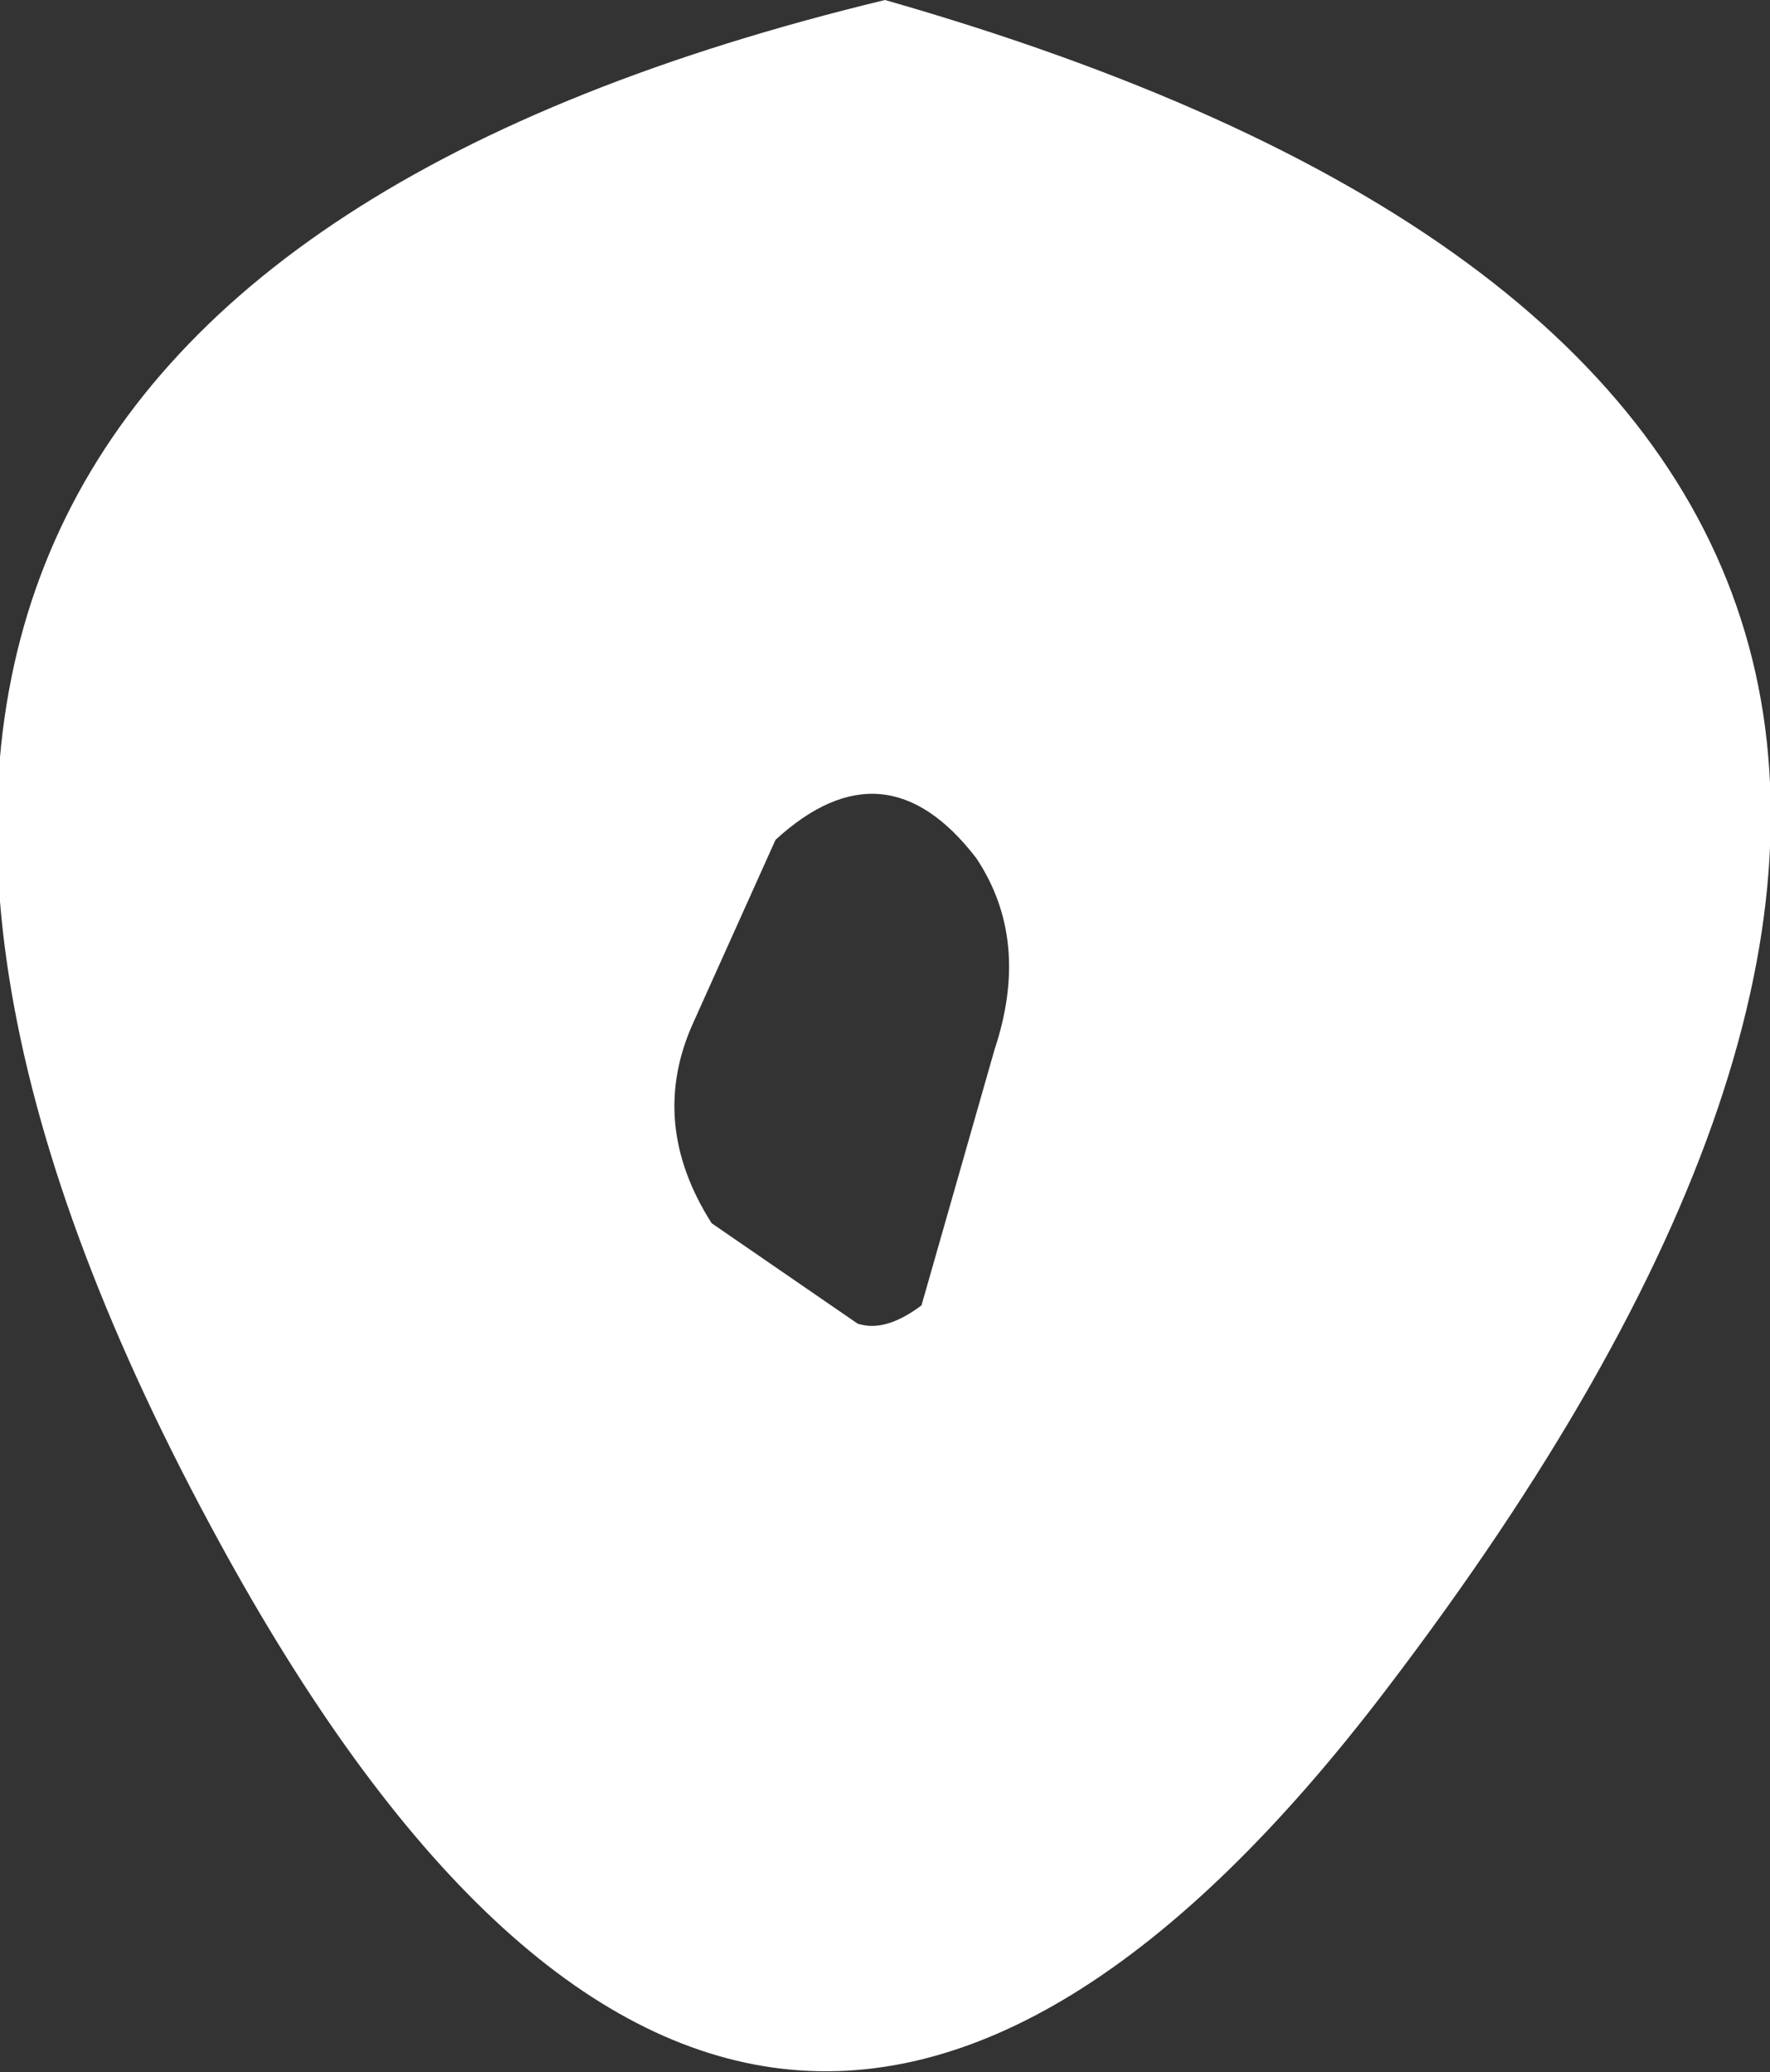 <?xml version="1.0" encoding="UTF-8" standalone="no"?>
<svg xmlns:ffdec="https://www.free-decompiler.com/flash" xmlns:xlink="http://www.w3.org/1999/xlink" ffdec:objectType="shape" height="11.35px" width="9.7px" xmlns="http://www.w3.org/2000/svg">
  <rect width="100%" height="100%" fill="#333333" stroke="none"/>
  <g transform="matrix(1.0, 0.0, 0.0, 1.0, 76.75, -46.15)">
    <path d="M-72.05 53.4 Q-71.9 53.45 -71.7 53.3 L-71.3 51.9 Q-71.1 51.3 -71.4 50.85 -71.9 50.2 -72.5 50.75 L-72.95 51.75 Q-73.2 52.3 -72.85 52.85 L-72.05 53.4 M-75.6 54.5 Q-79.15 47.9 -71.9 46.15 -63.85 48.45 -69.15 55.4 -72.65 60.0 -75.6 54.5" fill="#ffffff" fill-rule="evenodd" stroke="none"/>
  </g>
</svg>
